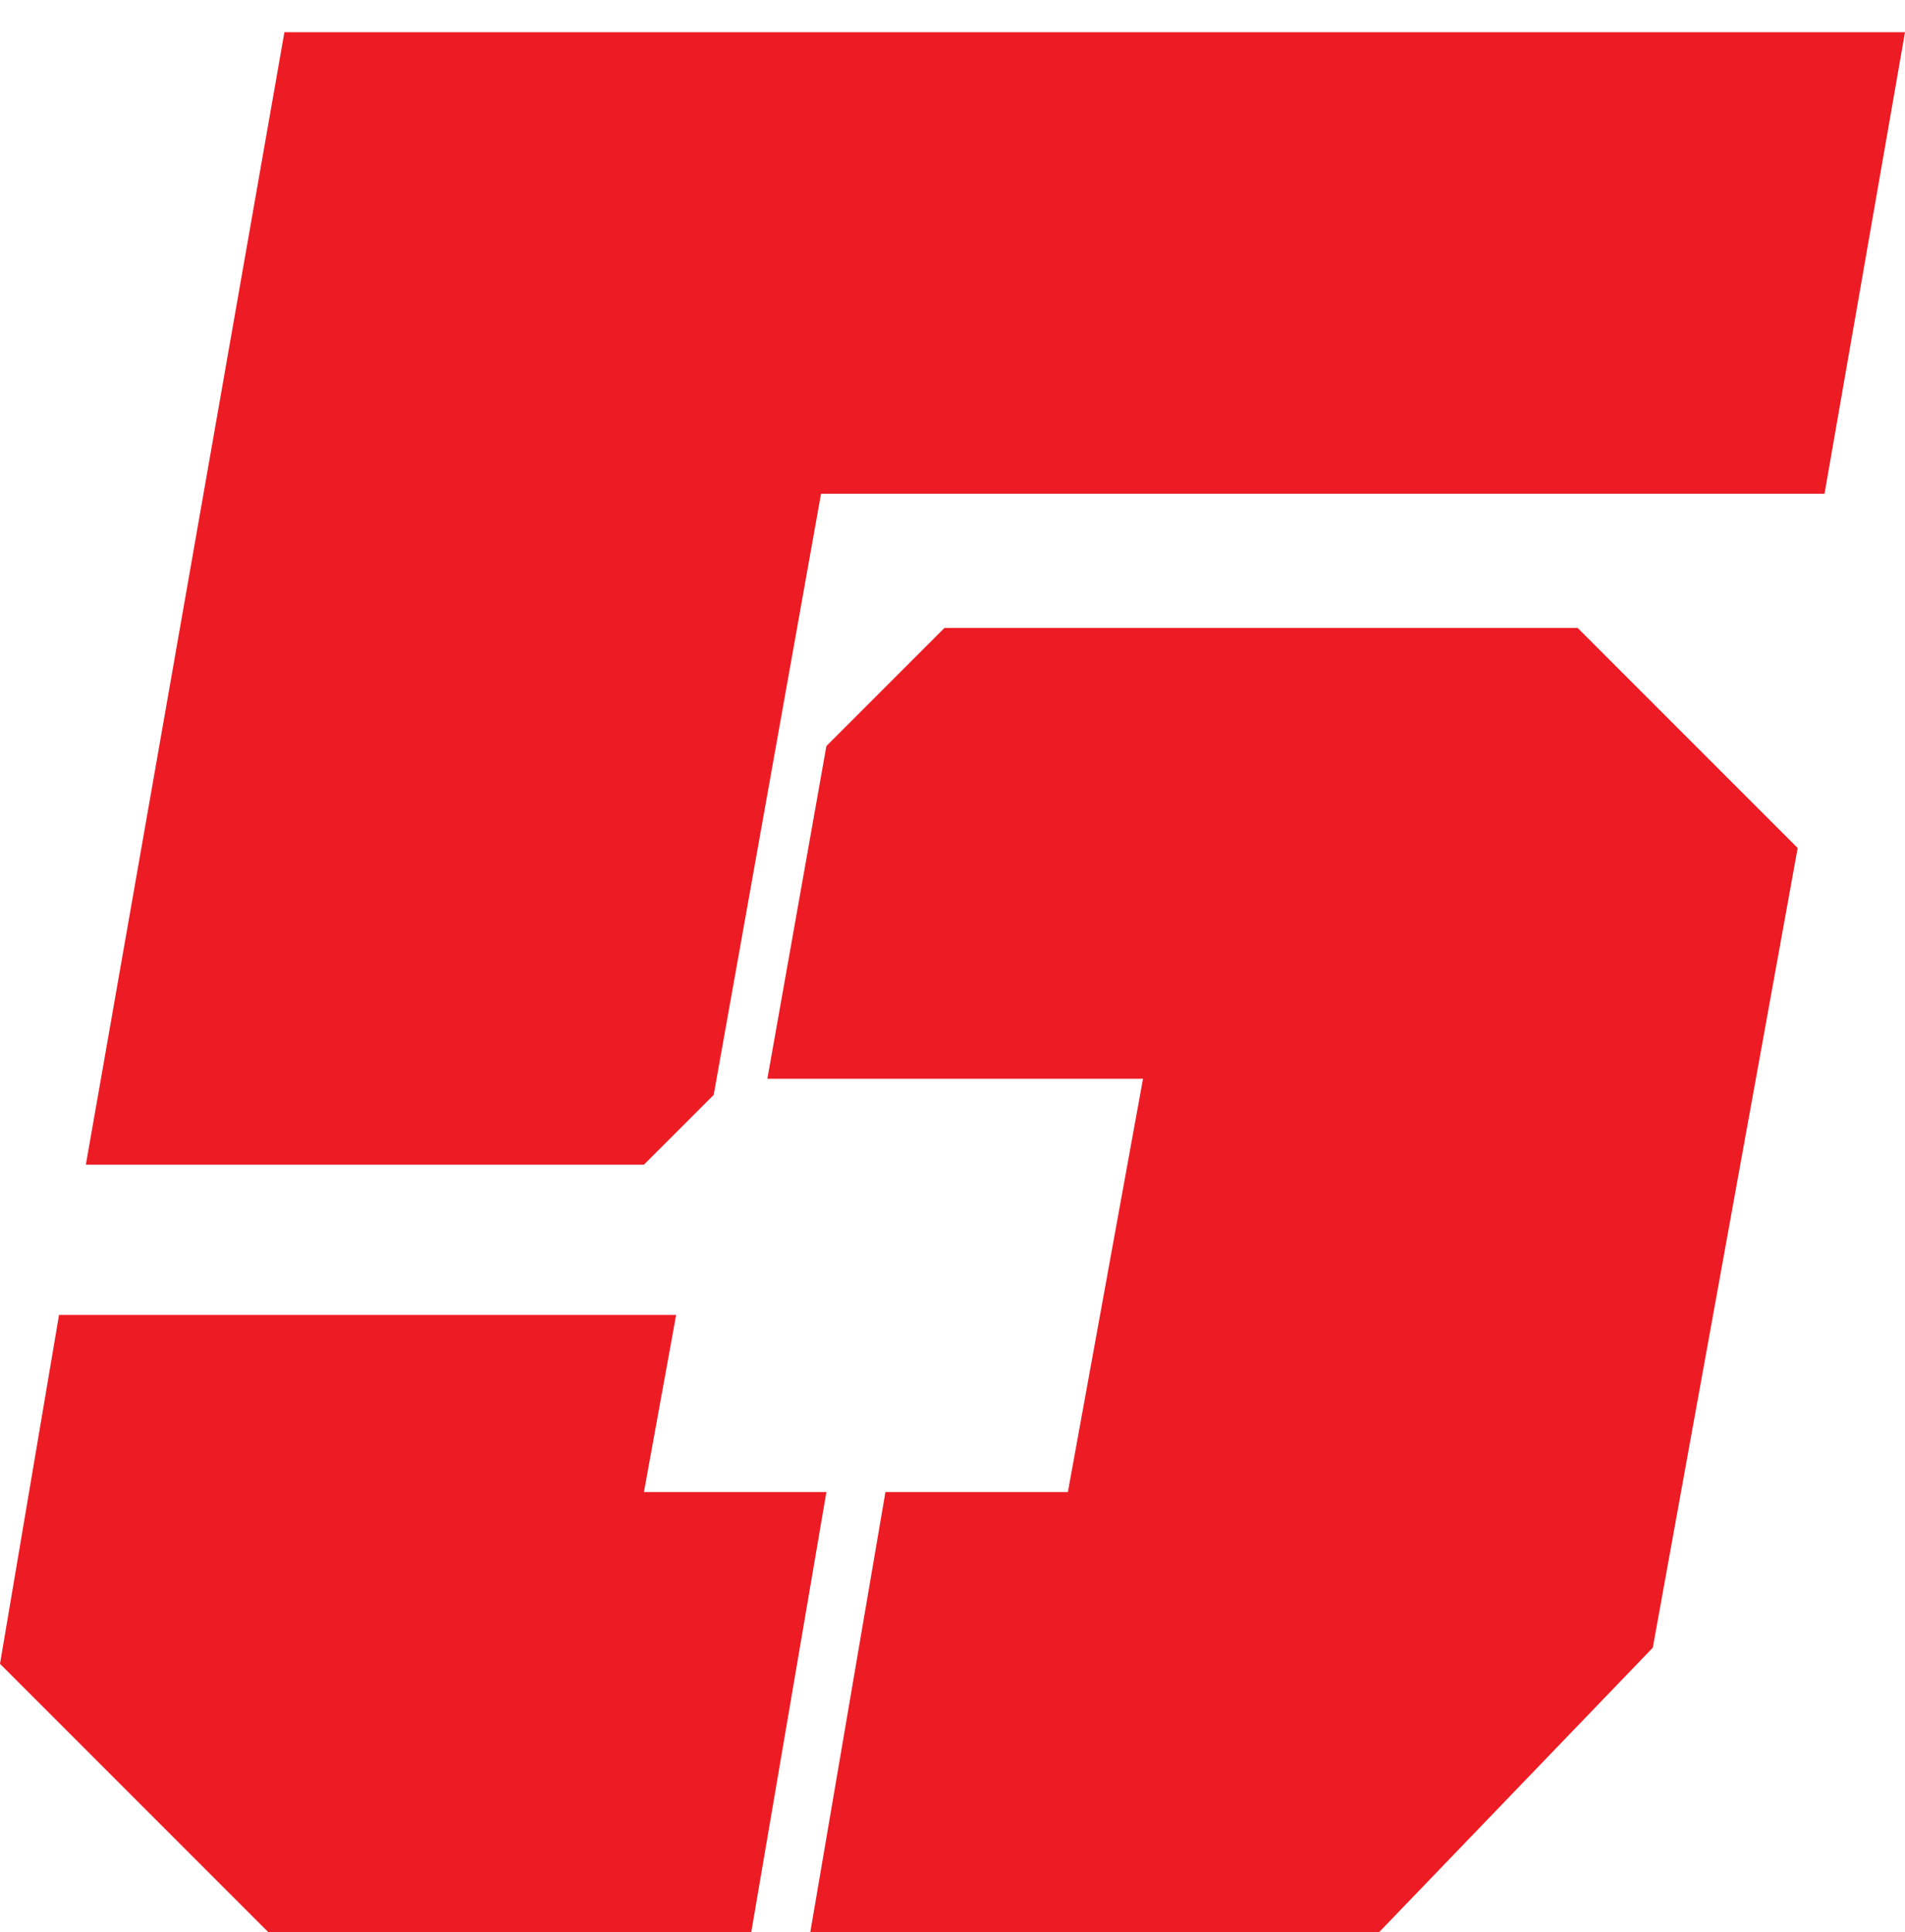 <?xml version="1.0" encoding="utf-8"?>
<!-- Generator: Adobe Illustrator 18.1.0, SVG Export Plug-In . SVG Version: 6.00 Build 0)  -->
<!DOCTYPE svg PUBLIC "-//W3C//DTD SVG 1.1//EN" "http://www.w3.org/Graphics/SVG/1.1/DTD/svg11.dtd">
<svg version="1.1" id="Layer_1" xmlns="http://www.w3.org/2000/svg" xmlns:xlink="http://www.w3.org/1999/xlink" x="0px" y="0px"
	 viewBox="0 0 35.5 36" enable-background="new 0 0 35.5 36" xml:space="preserve">
<g>
	<path fill="#ED1C24" d="M0,31l1.1-6.5h11.5L12,27.8h3.4L14,36H5L0,31z M5.3,0.6h30.2L34,9.2H15.3l-2,11.2L12,21.7H1.6L5.3,0.6z
		 M16.5,27.8h3.4l1.4-7.7h-7l1.1-6.2l2.2-2.2h11.8l4.1,4.1l-2.7,14.9L25.7,36H15.1L16.5,27.8z"/>
</g>
</svg>
